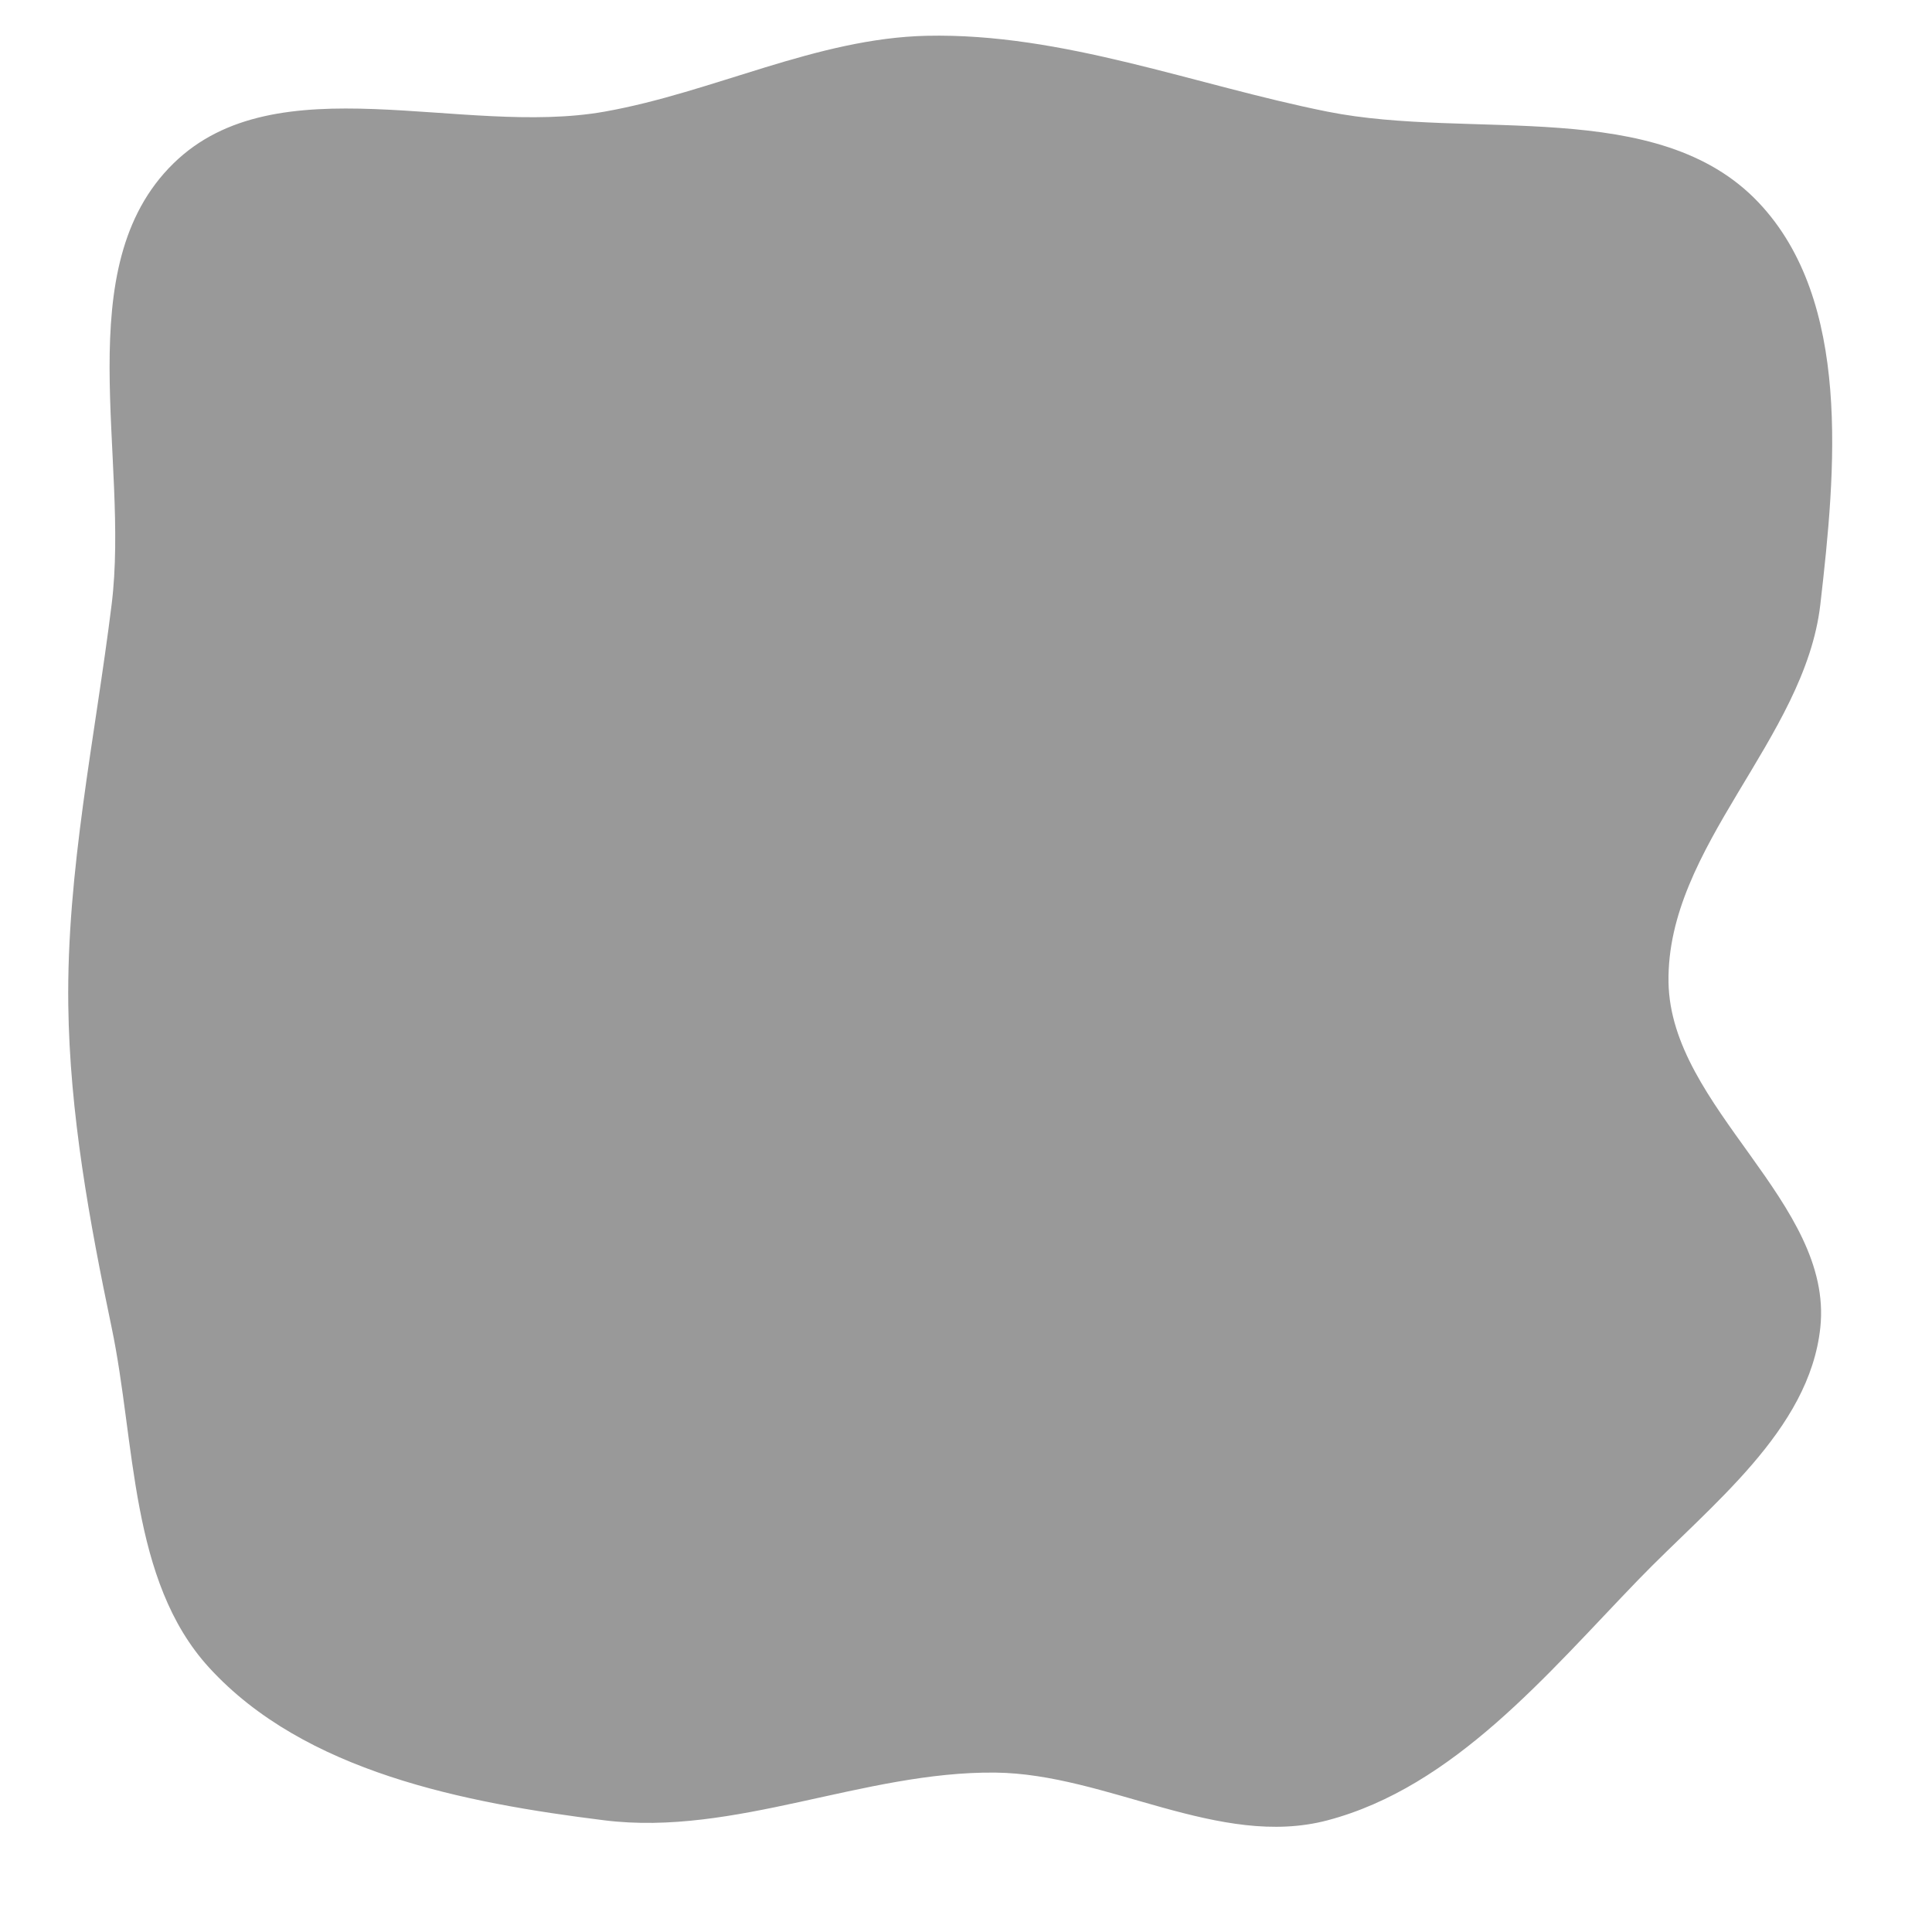 <?xml version="1.0" encoding="UTF-8" standalone="no"?>
<!-- Created with Inkscape (http://www.inkscape.org/) -->

<svg
   xmlns:dc="http://purl.org/dc/elements/1.1/"
   xmlns:cc="http://creativecommons.org/ns#"
   xmlns:rdf="http://www.w3.org/1999/02/22-rdf-syntax-ns#"
   xmlns:svg="http://www.w3.org/2000/svg"
   xmlns="http://www.w3.org/2000/svg"
   xmlns:sodipodi="http://sodipodi.sourceforge.net/DTD/sodipodi-0.dtd"
   xmlns:inkscape="http://www.inkscape.org/namespaces/inkscape"
   width="79.375mm"
   height="79.375mm"
   viewBox="0 0 79.375 79.375"
   version="1.1"
   id="svg8"
   inkscape:version="0.92.2 5c3e80d, 2017-08-06"
   sodipodi:docname="splatted.svg">
  <defs
     id="defs2" />
  <sodipodi:namedview
     id="base"
     pagecolor="#ffffff"
     bordercolor="#666666"
     borderopacity="1.0"
     inkscape:pageopacity="0.0"
     inkscape:pageshadow="2"
     inkscape:zoom="1.979899"
     inkscape:cx="131.31983"
     inkscape:cy="89.39806"
     inkscape:document-units="mm"
     inkscape:current-layer="layer1"
     showgrid="false"
     fit-margin-top="0"
     fit-margin-left="0"
     fit-margin-right="0"
     fit-margin-bottom="0"
     inkscape:window-width="1460"
     inkscape:window-height="1098"
     inkscape:window-x="919"
     inkscape:window-y="208"
     inkscape:window-maximized="0" />
  <g
     inkscape:label="Layer 1"
     inkscape:groupmode="layer"
     id="layer1"
     transform="translate(-21.923,-146.565)">
    <path
       style="opacity:1;fill:#999999;fill-opacity:1;fill-rule:nonzero;stroke:none;stroke-width:0.386;stroke-linecap:round;stroke-linejoin:round;stroke-miterlimit:4;stroke-dasharray:none;stroke-dashoffset:0;stroke-opacity:1"
       d="m 60.006,148.035 c 5.581,-0.122 10.981,2.022 16.455,3.117 5.918,1.184 13.568,-0.648 17.715,3.736 3.827,4.045 3.172,10.981 2.534,16.512 -0.639,5.539 -6.327,9.945 -6.237,15.52 0.083,5.164 6.78,9.047 6.237,14.183 -0.448,4.237 -4.517,7.302 -7.478,10.365 -3.742,3.87 -7.566,8.51 -12.771,9.884 -4.444,1.173 -9.053,-1.912 -13.649,-1.961 -5.391,-0.057 -10.704,2.625 -16.054,1.961 -5.761,-0.715 -12.328,-1.991 -16.245,-6.275 -3.269,-3.576 -3.011,-9.231 -4.004,-13.973 -0.913,-4.361 -1.723,-8.793 -1.781,-13.248 -0.071,-5.517 1.102,-10.98 1.781,-16.455 0.75,-6.051 -1.819,-13.846 2.534,-18.116 4.246,-4.165 11.859,-1.095 17.715,-2.133 4.467,-0.792 8.712,-3.018 13.248,-3.117 z"
       id="rect815"
       inkscape:connector-curvature="0"
       sodipodi:nodetypes="aaaaaaaaaaaaaaaaa" />
  </g>
</svg>
